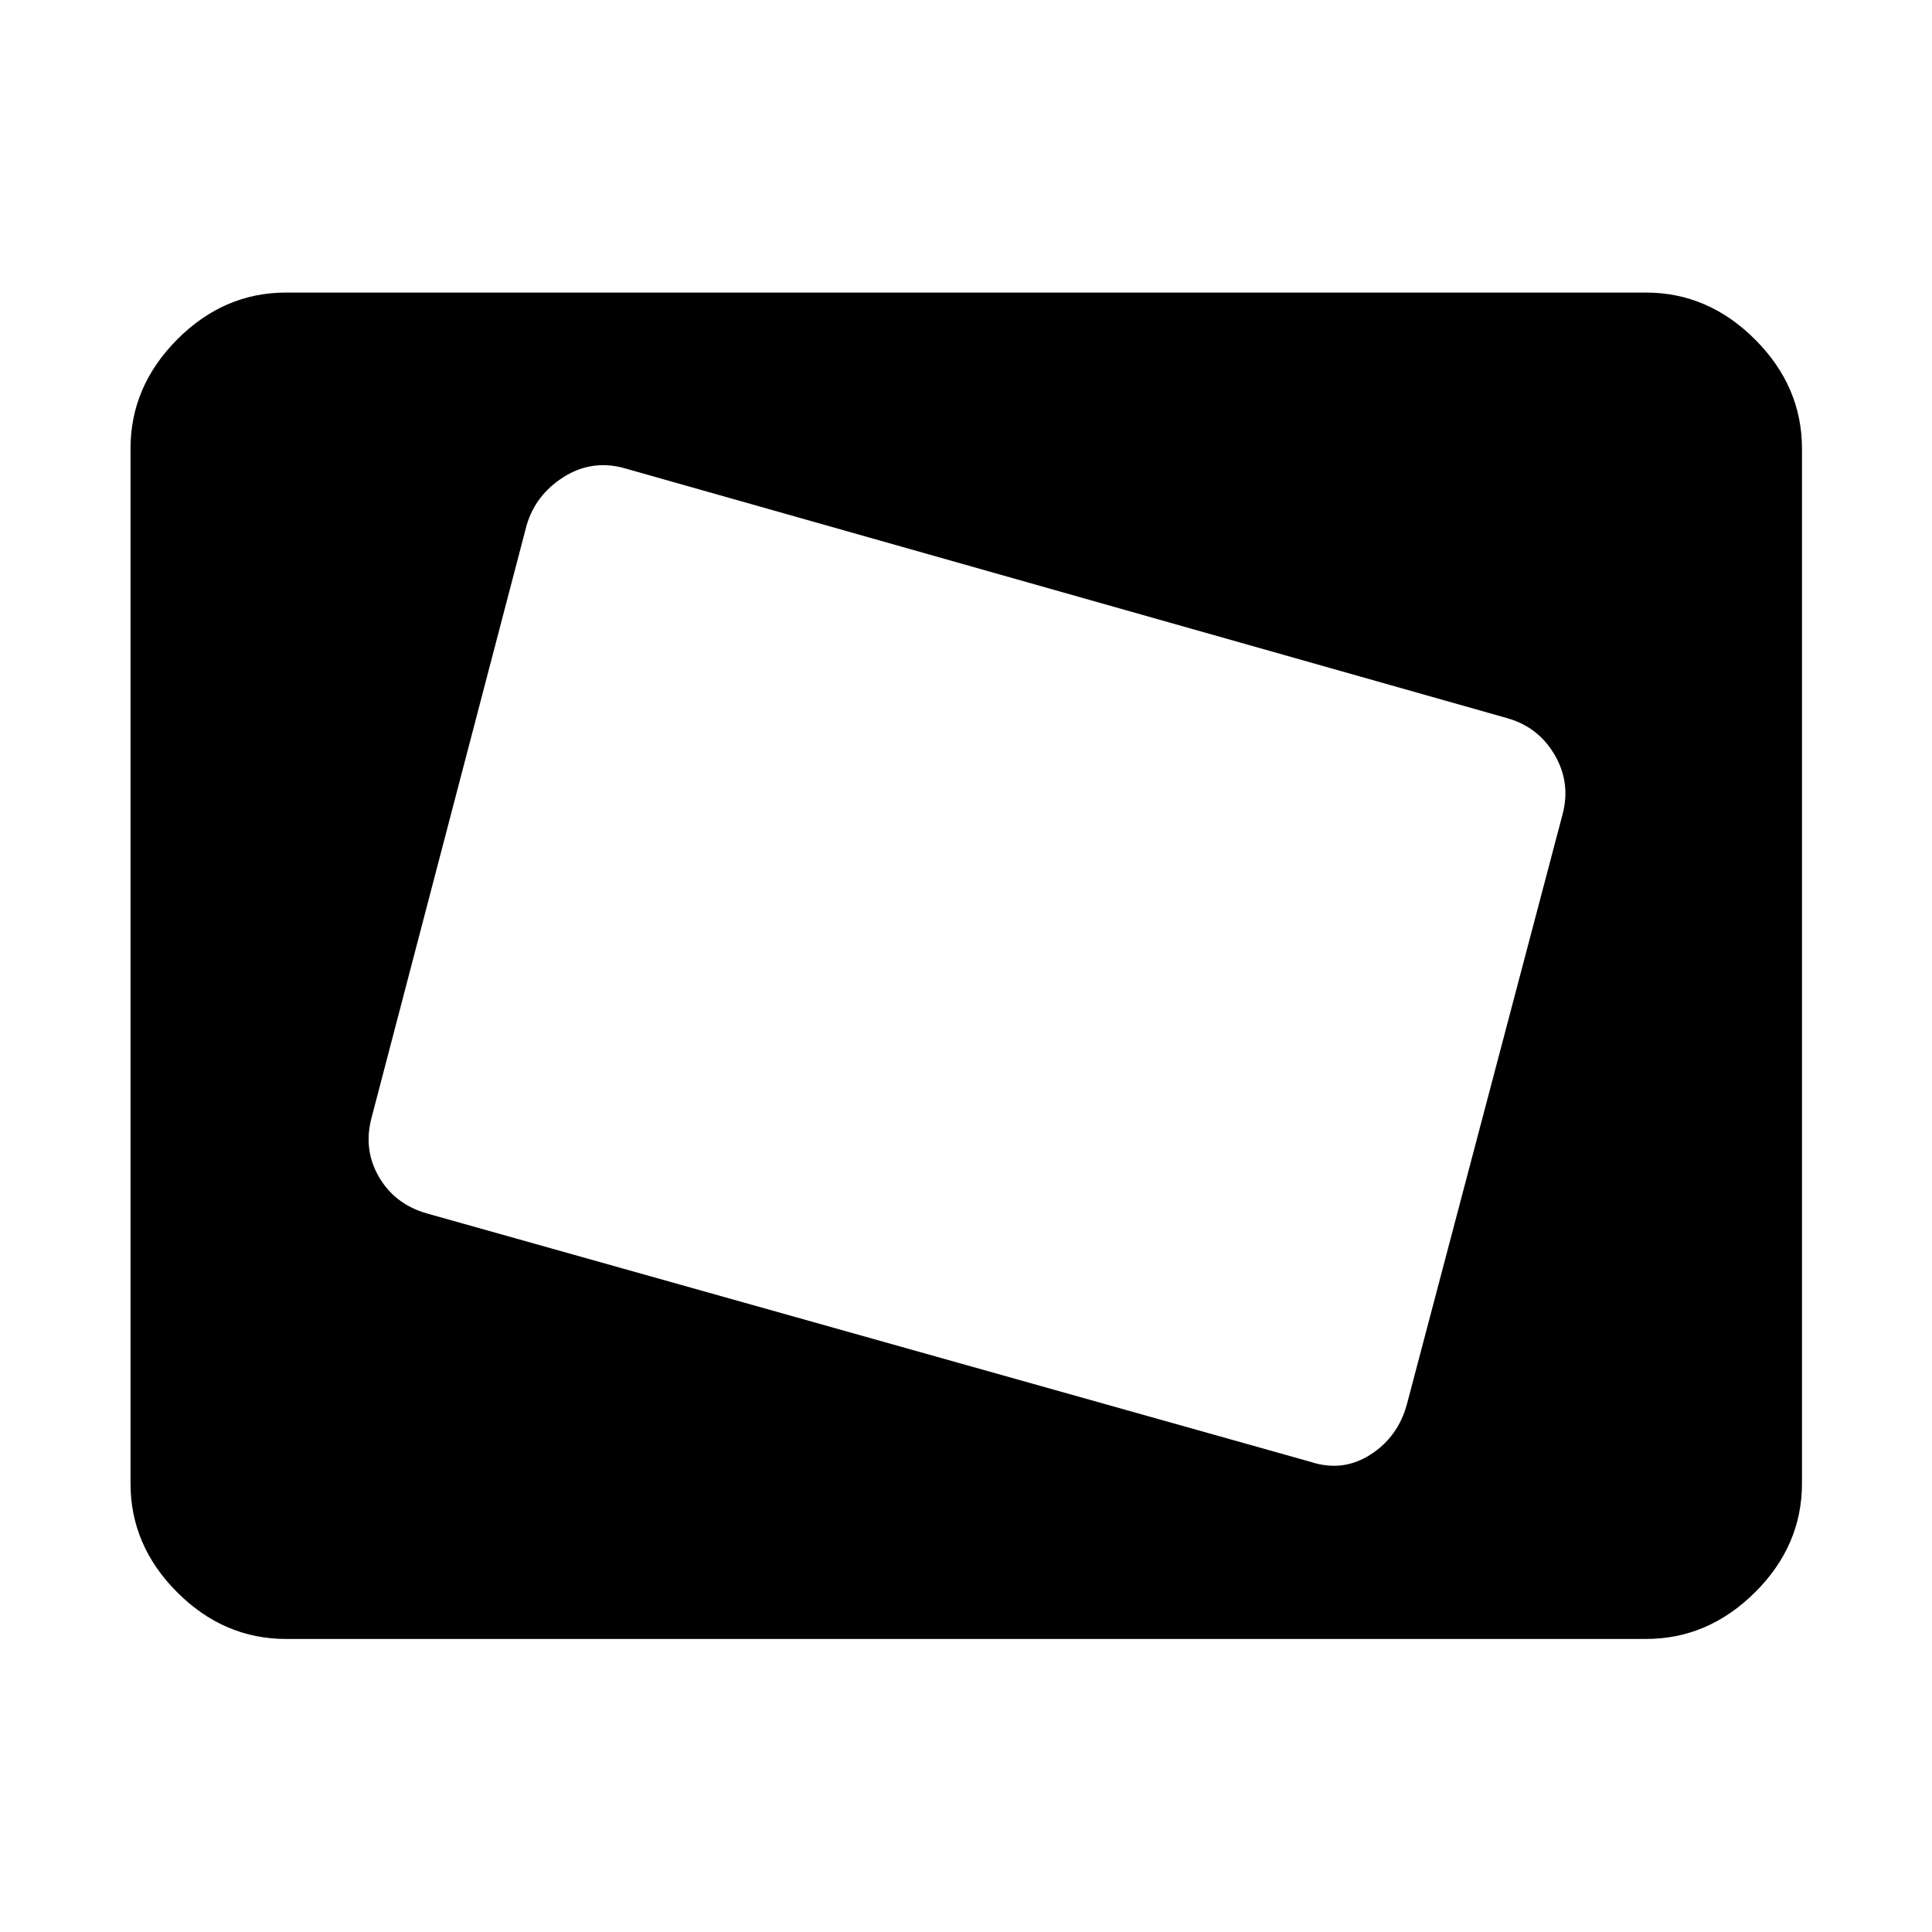 <svg xmlns="http://www.w3.org/2000/svg" height="48" viewBox="0 -960 960 960" width="48"><path d="M142.15-145.61q-30.91 0-54.11-23.19-23.19-23.2-23.19-54.11v-514.18q0-30.91 23.19-54.23 23.2-23.31 54.11-23.31h675.7q30.91 0 54.23 23.31 23.31 23.32 23.31 54.23v514.18q0 30.91-23.31 54.11-23.32 23.19-54.23 23.19h-675.7Zm556.89-116.46 77.33-293.06q4.24-15.72-3.74-29.55-7.98-13.84-23.17-18.32L309.35-727.61q-15.72-4-29.44 4.74-13.71 8.74-18.19 23.7l-77.09 294.54q-4.24 15.96 3.74 29.55 7.98 13.6 23.93 18.08l438.87 123.37q15.96 5.24 29.68-3.5 13.72-8.74 18.19-24.94Z"/></svg>